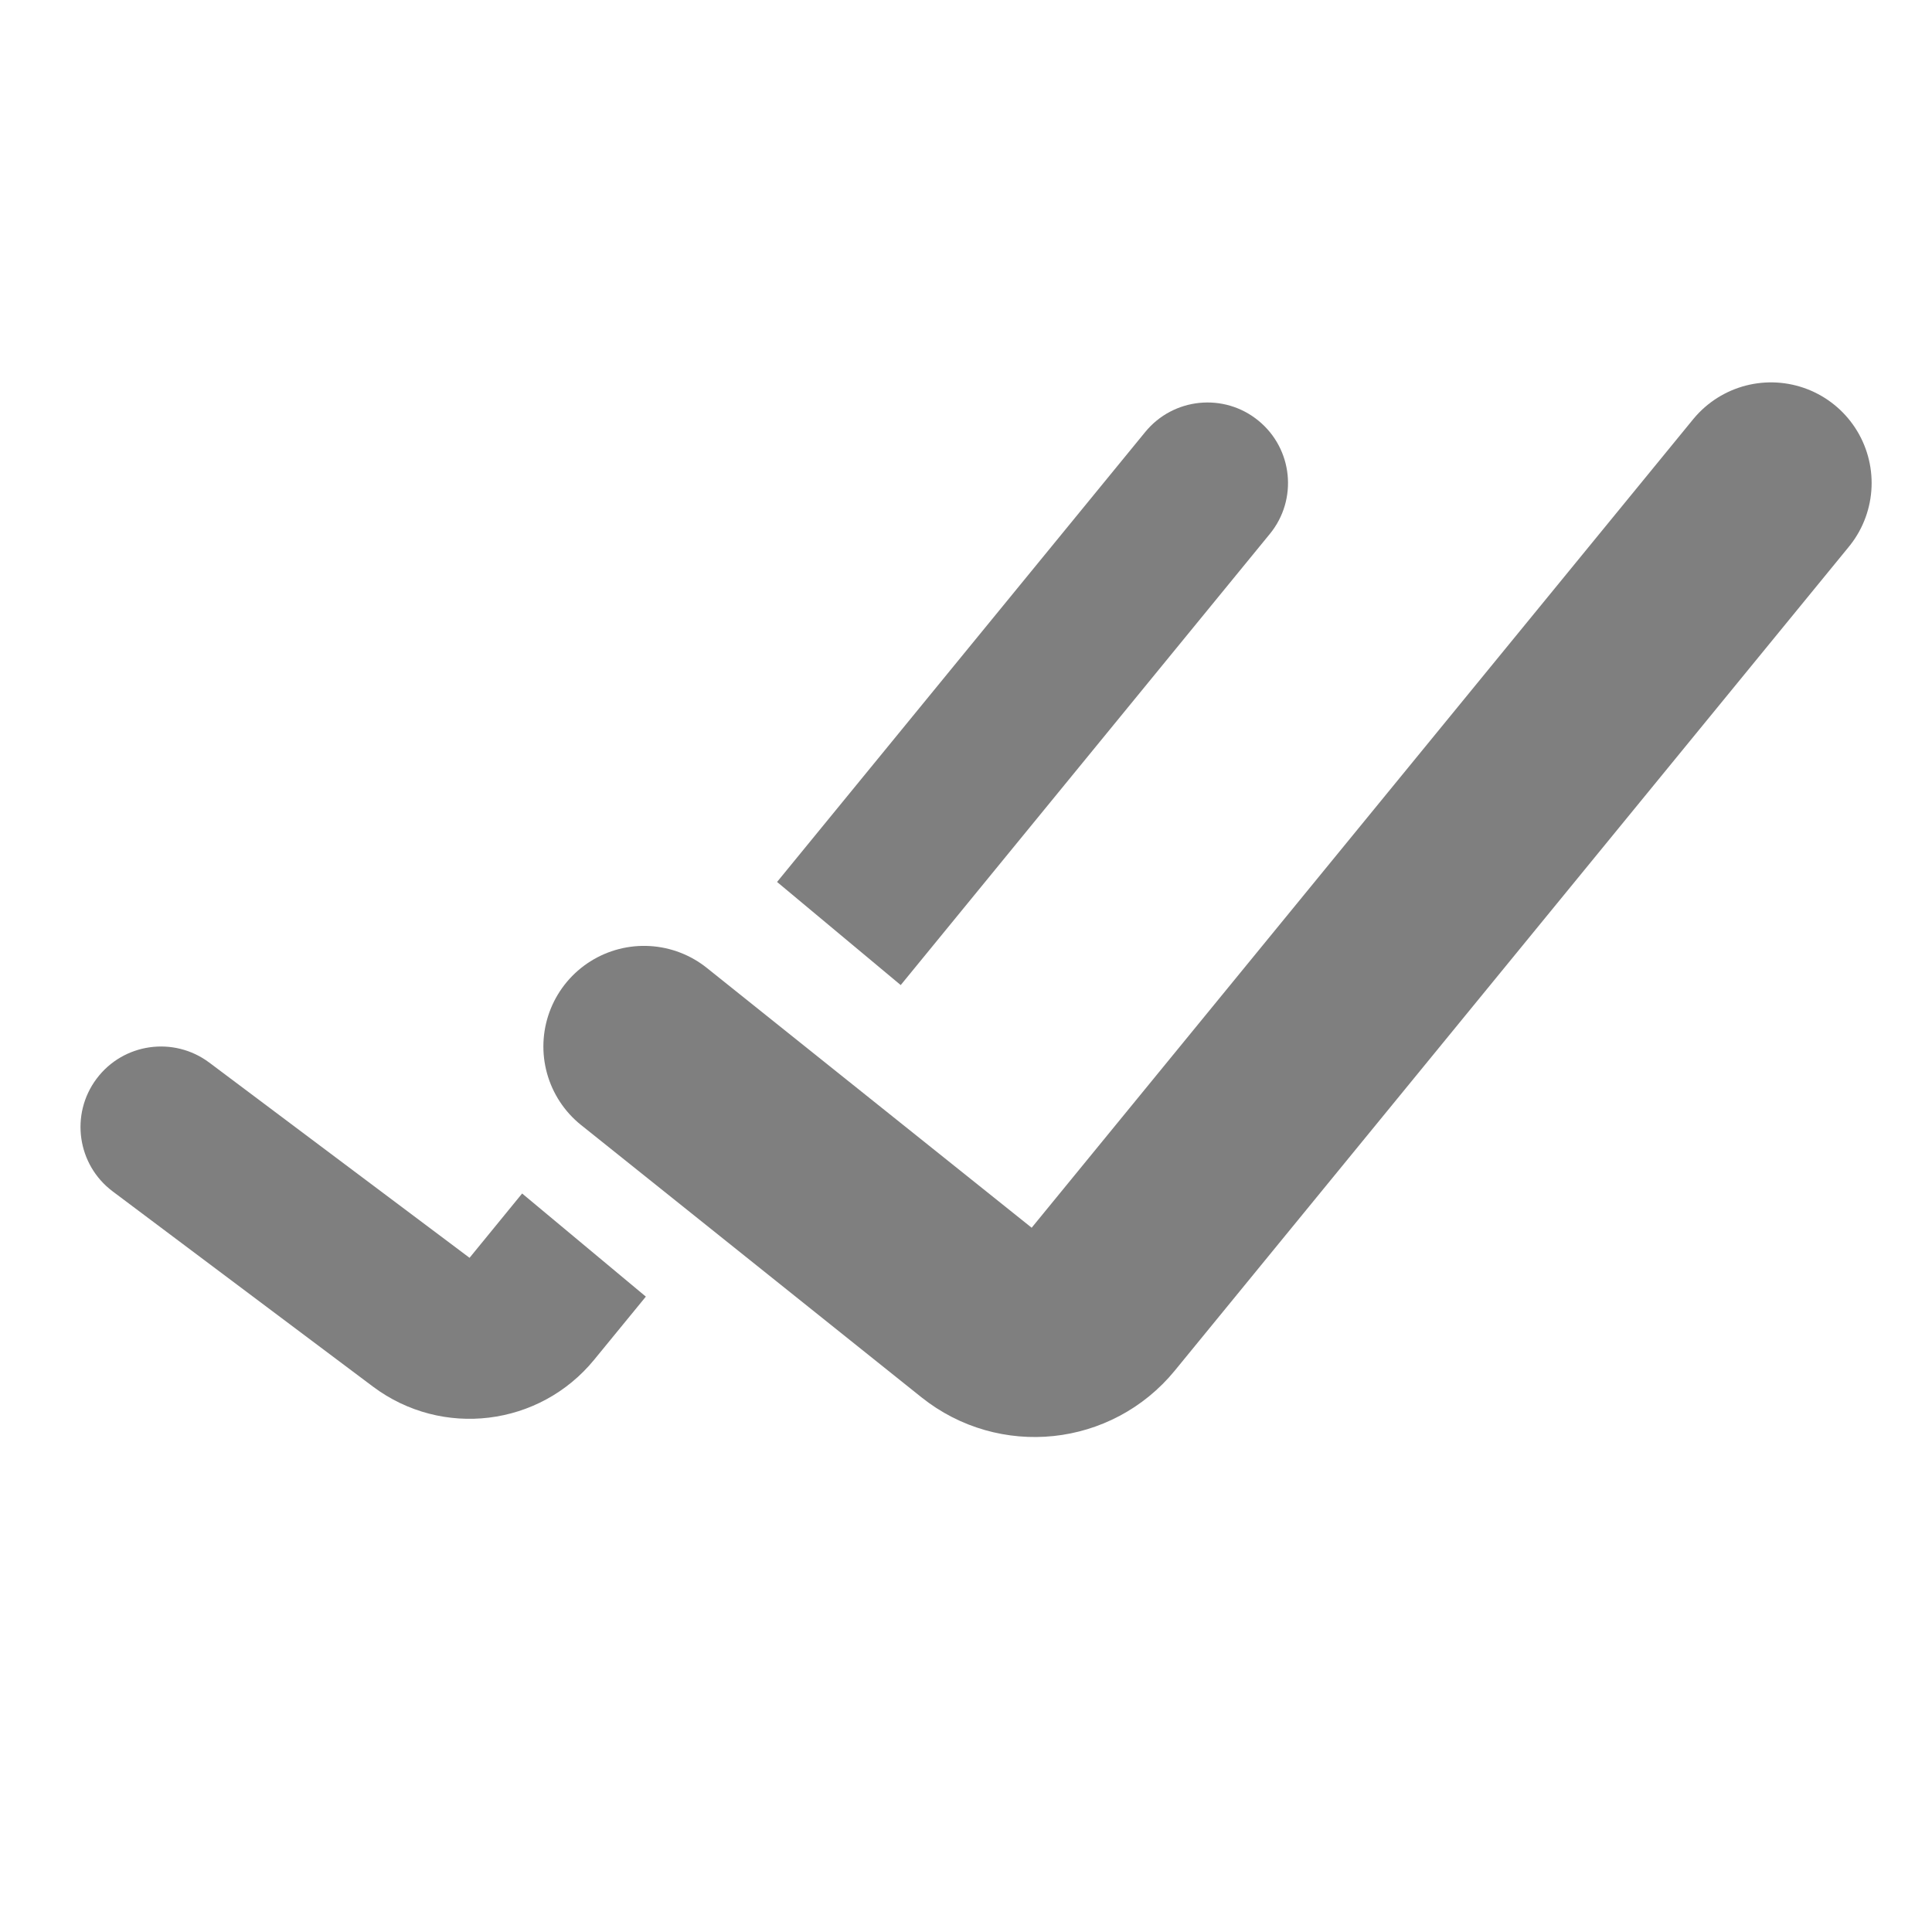 <svg width="24" height="24" viewBox="0 0 24 24" fill="none" xmlns="http://www.w3.org/2000/svg"><path d="M8 13L12.228 16.382C12.656 16.724 13.279 16.659 13.626 16.235L22 6" stroke="currentColor" stroke-opacity="0.5" stroke-width="2.5" stroke-linecap="round"/><path fill-rule="evenodd" clip-rule="evenodd" d="M11.189 12.237L15.774 6.633C16.124 6.206 16.061 5.576 15.633 5.226C15.206 4.876 14.576 4.939 14.226 5.367L9.653 10.956L11.189 12.237ZM8.023 16.107L6.486 14.826L5.833 15.625L2.6 13.2C2.158 12.869 1.531 12.958 1.2 13.4C0.869 13.842 0.958 14.469 1.4 14.8L4.633 17.225C5.491 17.868 6.702 17.721 7.381 16.891L8.023 16.107Z" fill="currentColor" fill-opacity="0.5"/></svg> 